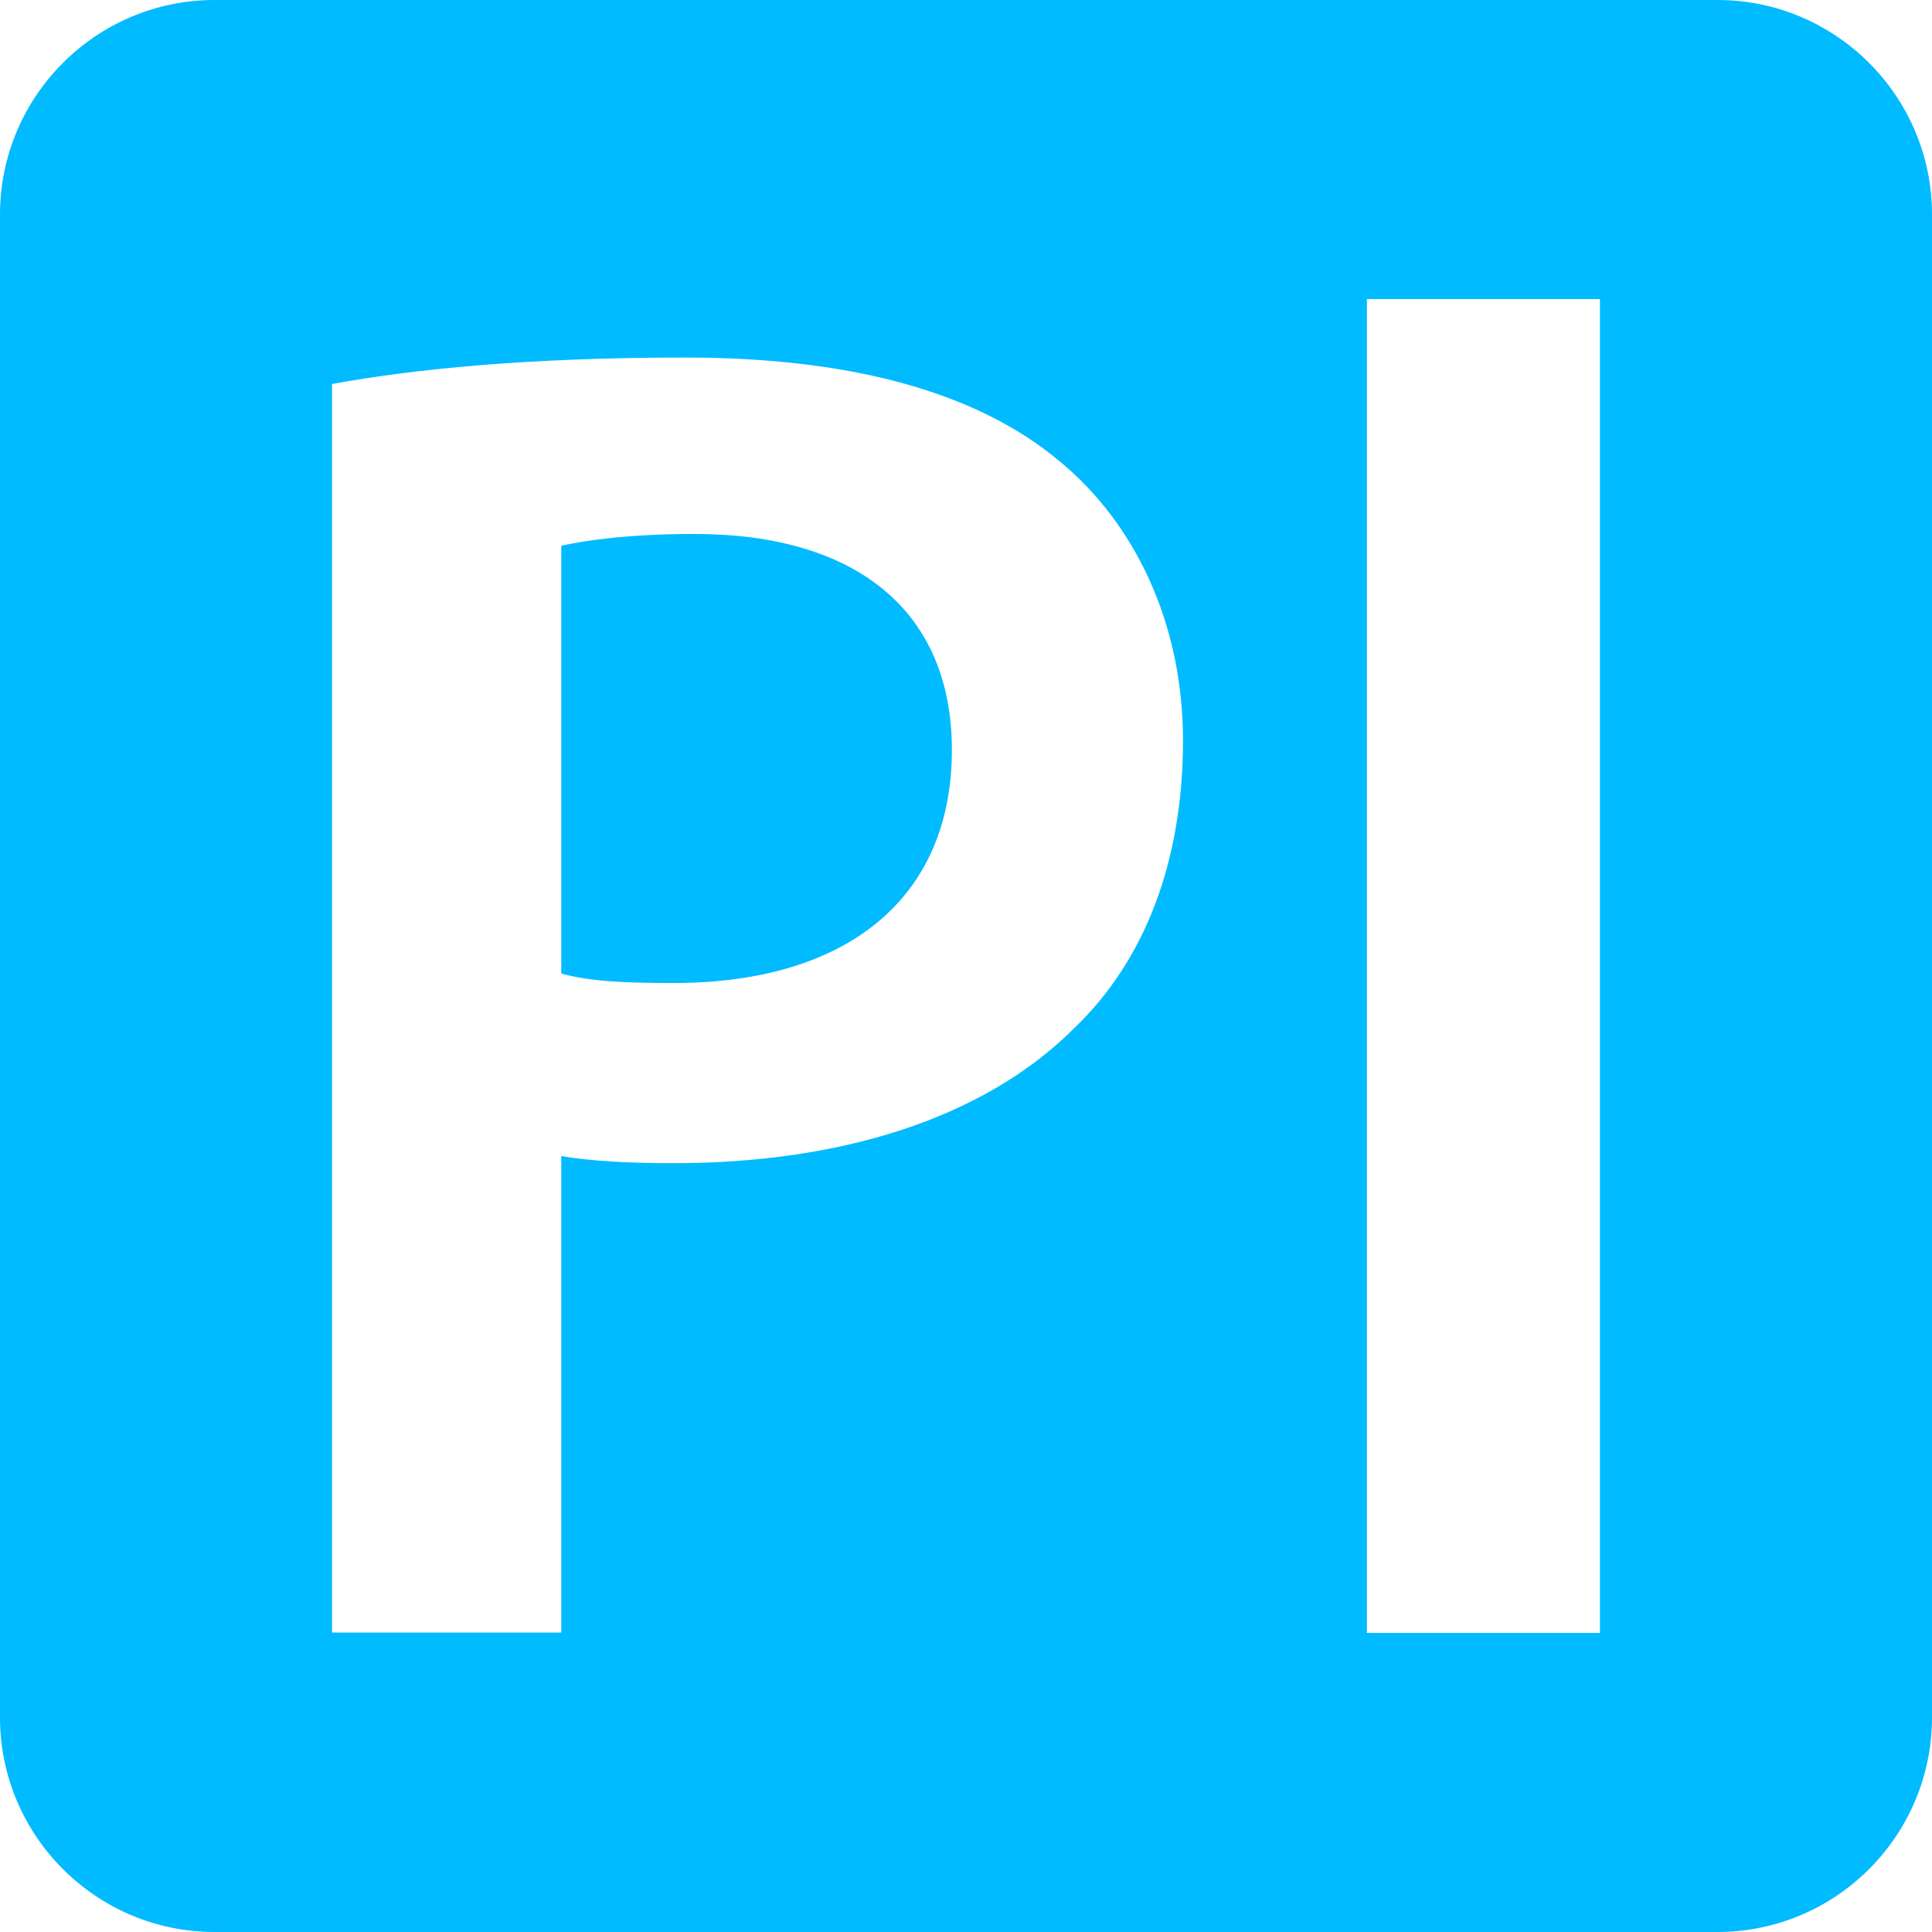 
<svg xmlns="http://www.w3.org/2000/svg" xmlns:xlink="http://www.w3.org/1999/xlink" width="16px" height="16px" viewBox="0 0 16 16" version="1.1">
<g id="surface1">
<path style=" stroke:none;fill-rule:evenodd;fill:#00bbff;fill-opacity:1;" d="M 1.777 0 C 0.797 0 0 0.797 0 1.777 L 0 14.223 C 0 15.203 0.797 16 1.777 16 L 14.223 16 C 15.203 16 16 15.203 16 14.223 L 16 1.777 C 16 0.797 15.203 0 14.223 0 Z M 2.75 3.176 L 2.75 13.52 L 4.648 13.52 L 4.648 9.574 C 4.895 9.617 5.223 9.633 5.578 9.633 C 6.934 9.633 8.133 9.277 8.895 8.516 C 9.484 7.953 9.797 7.129 9.797 6.133 C 9.797 5.156 9.395 4.328 8.77 3.816 C 8.102 3.258 7.074 2.961 5.676 2.961 C 4.383 2.961 3.434 3.055 2.75 3.18 L 2.75 3.176 M 4.648 8.062 L 4.648 4.52 C 4.852 4.473 5.223 4.422 5.754 4.422 C 7.074 4.422 7.883 5.047 7.883 6.211 C 7.883 7.441 7.012 8.141 5.578 8.141 C 5.191 8.141 4.883 8.129 4.648 8.062 M 11.32 13.523 L 13.25 13.523 L 13.25 2.477 L 11.32 2.477 L 11.32 13.523 M 2.75 3.176 Z M 2.75 3.176 "/>
</g>
</svg>
